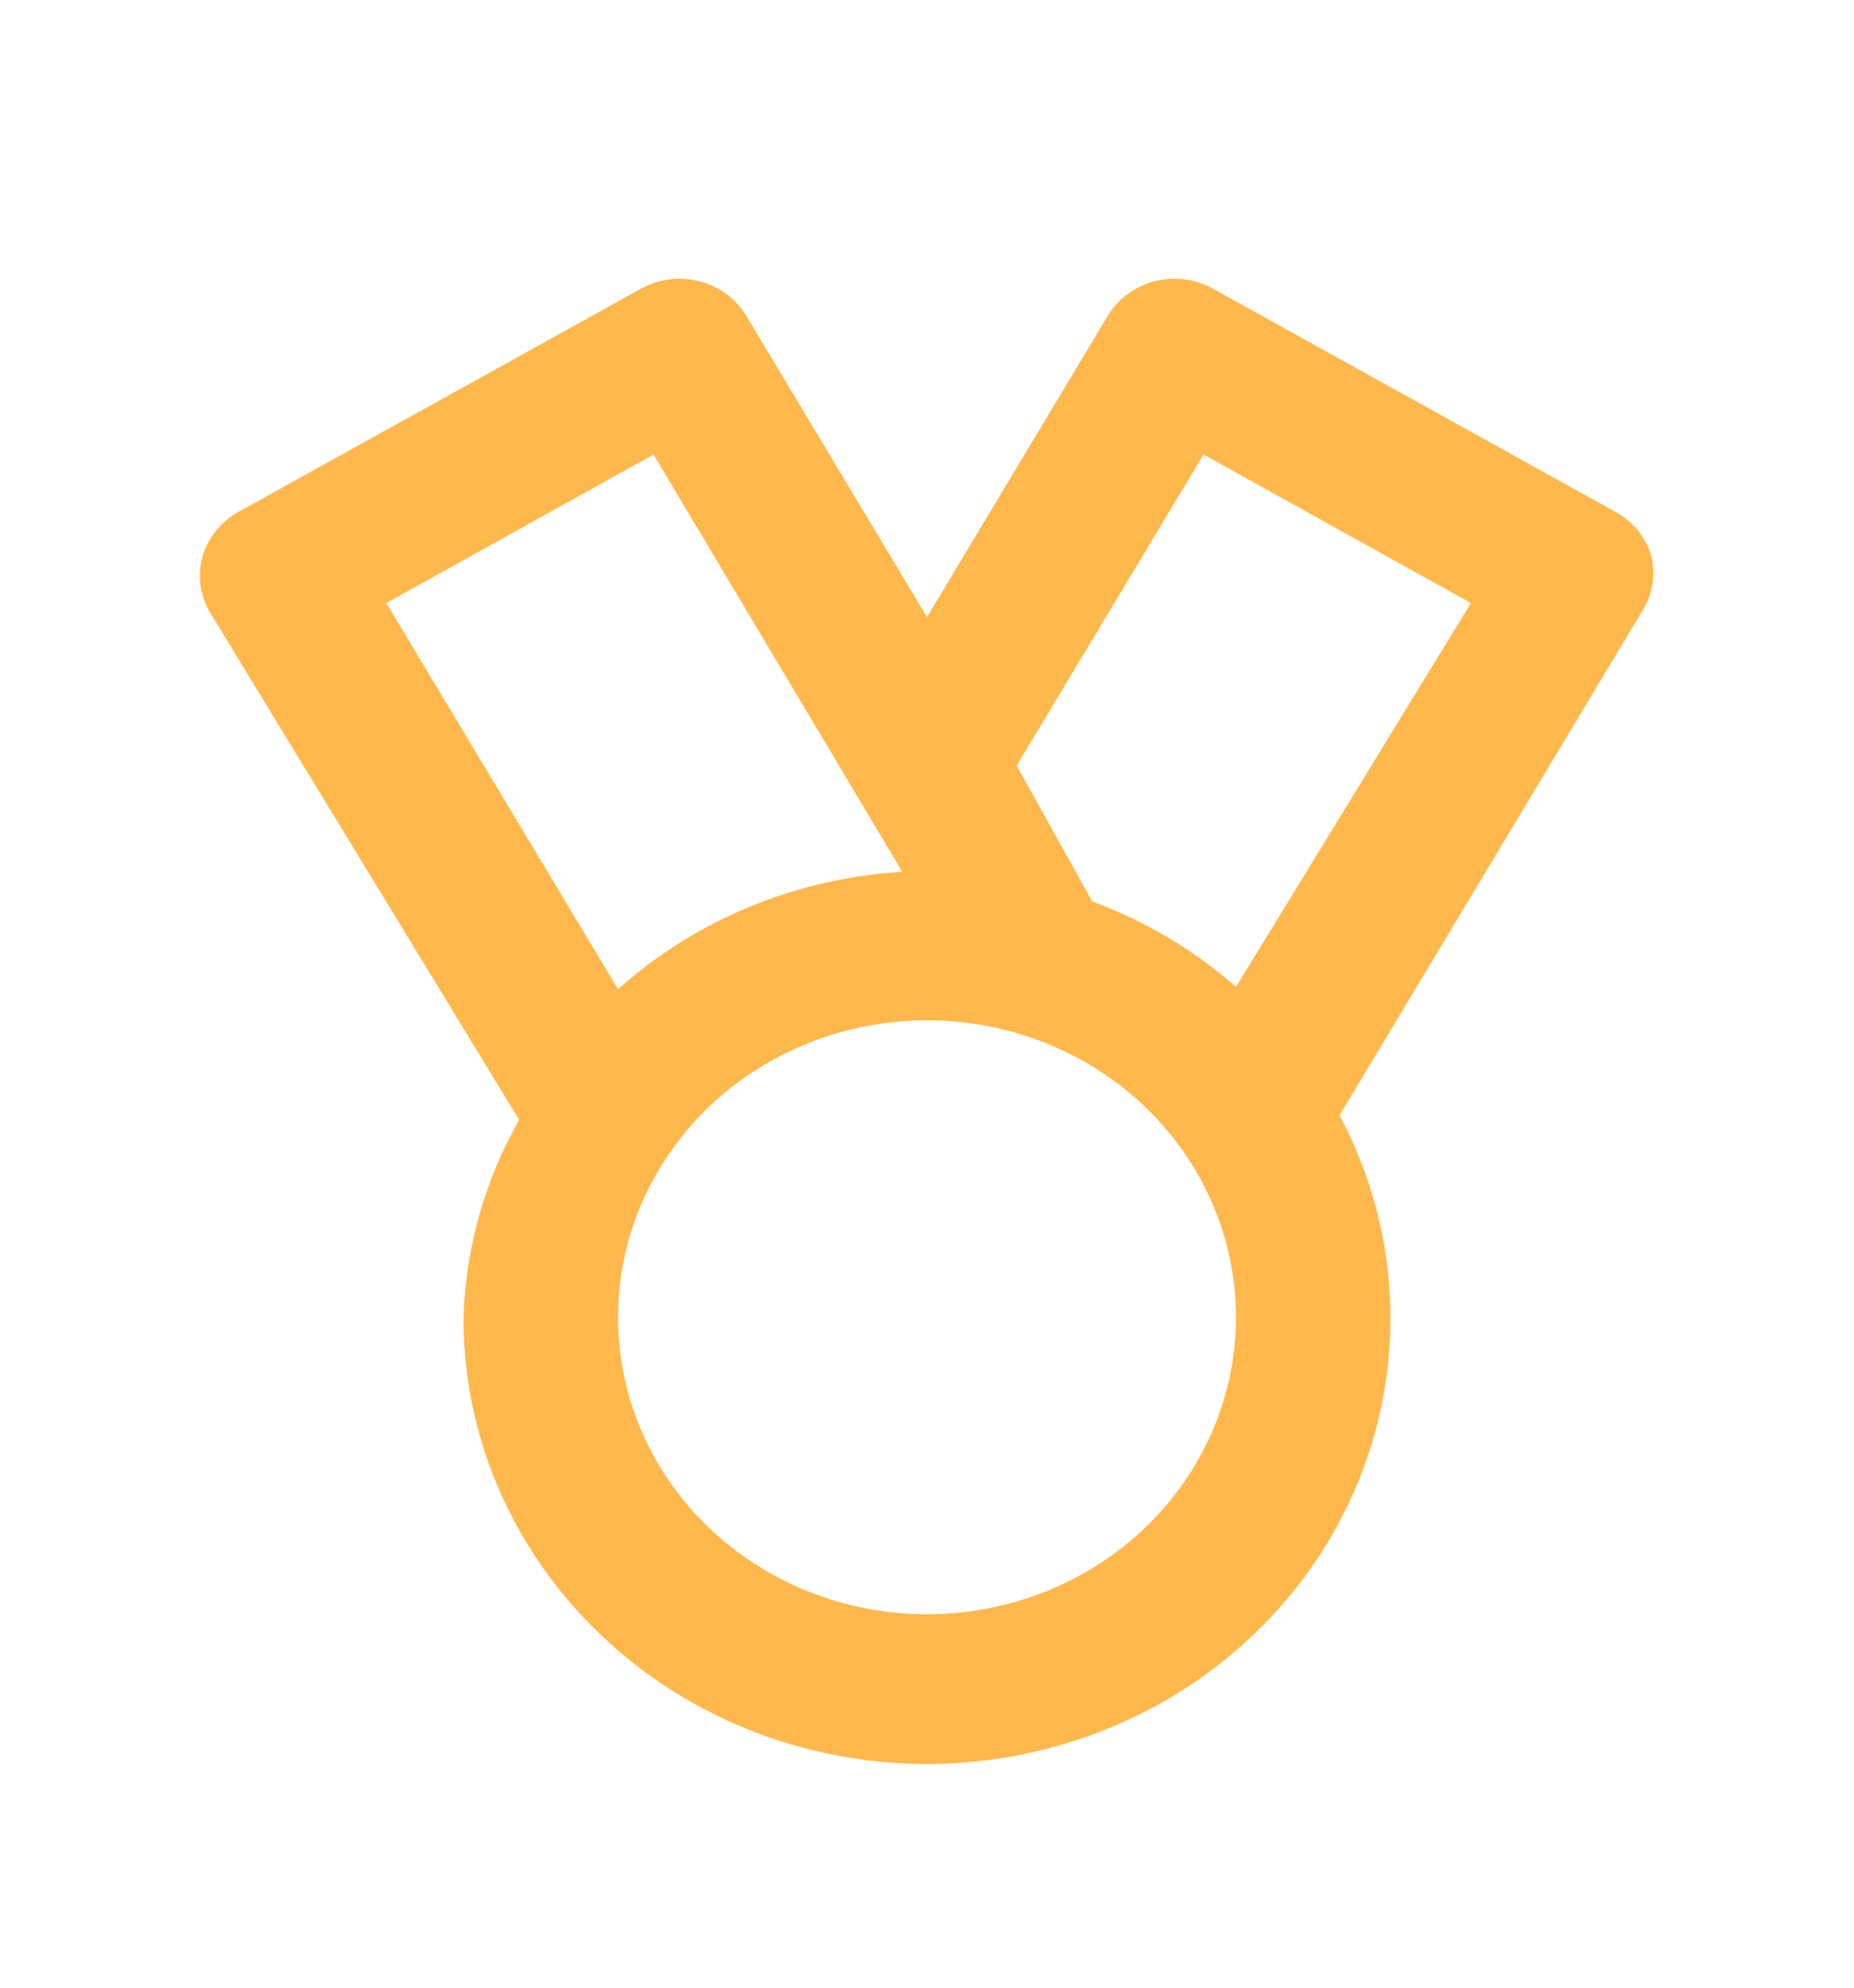 <svg width="14" height="15" viewBox="0 0 14 15" fill="none" xmlns="http://www.w3.org/2000/svg">
<path d="M12.472 4.204C12.452 4.132 12.417 4.065 12.37 4.006C12.323 3.948 12.264 3.899 12.197 3.862L9.164 2.181C9.098 2.144 9.025 2.119 8.949 2.109C8.872 2.099 8.795 2.104 8.721 2.122C8.647 2.141 8.577 2.174 8.516 2.218C8.455 2.263 8.403 2.319 8.365 2.383L7 4.657L5.635 2.383C5.596 2.319 5.545 2.263 5.484 2.218C5.423 2.174 5.353 2.141 5.279 2.122C5.205 2.104 5.127 2.099 5.051 2.109C4.975 2.119 4.902 2.144 4.836 2.181L1.802 3.862C1.735 3.899 1.677 3.948 1.63 4.006C1.583 4.065 1.548 4.132 1.528 4.204C1.49 4.346 1.511 4.497 1.587 4.624L3.92 8.451C3.66 8.909 3.516 9.419 3.5 9.941C3.498 10.45 3.617 10.953 3.848 11.411C4.078 11.869 4.414 12.271 4.829 12.587C5.245 12.903 5.73 13.124 6.247 13.233C6.764 13.343 7.301 13.338 7.816 13.219C8.331 13.1 8.812 12.871 9.221 12.548C9.631 12.225 9.958 11.817 10.18 11.354C10.401 10.892 10.51 10.387 10.499 9.879C10.488 9.37 10.357 8.87 10.115 8.417L12.39 4.629C12.432 4.567 12.461 4.498 12.475 4.424C12.489 4.351 12.488 4.276 12.472 4.204ZM2.917 4.551L4.935 3.43L6.813 6.579C6.013 6.627 5.254 6.94 4.667 7.465L2.917 4.551ZM7 12.182C6.381 12.182 5.788 11.946 5.35 11.526C4.912 11.106 4.667 10.536 4.667 9.941C4.667 9.347 4.912 8.777 5.35 8.356C5.788 7.936 6.381 7.7 7 7.7C7.619 7.7 8.212 7.936 8.65 8.356C9.087 8.777 9.333 9.347 9.333 9.941C9.333 10.536 9.087 11.106 8.65 11.526C8.212 11.946 7.619 12.182 7 12.182ZM9.333 7.448C9.017 7.17 8.649 6.951 8.248 6.803L7.677 5.778L9.088 3.43L11.107 4.551L9.333 7.448Z" fill="#FFB84C"/>
</svg>
